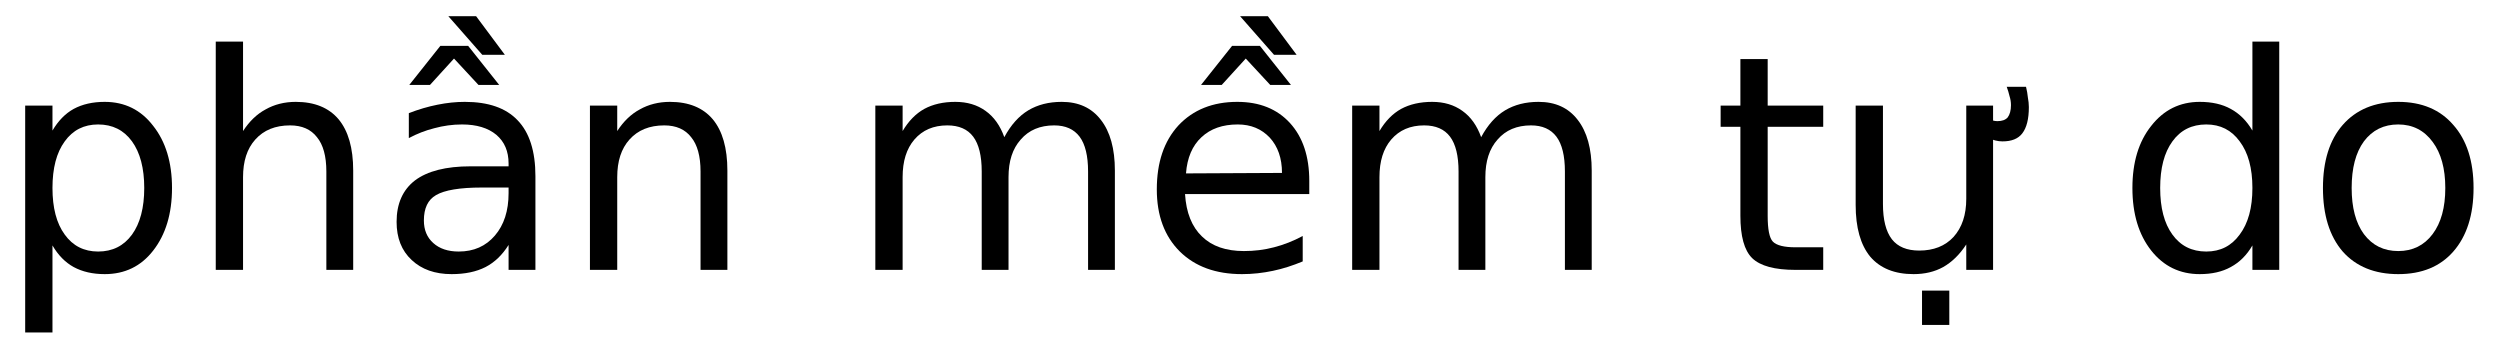 <?xml version="1.0" encoding="UTF-8"?>
<svg xmlns="http://www.w3.org/2000/svg" xmlns:xlink="http://www.w3.org/1999/xlink" width="83pt" height="12pt" viewBox="0 0 83 12" version="1.1">
<defs>
<g>
<symbol overflow="visible" id="glyph0-0">
<path style="stroke:none;" d="M 0.5 1.766 L 0.5 -7.031 L 5.484 -7.031 L 5.484 1.766 Z M 1.062 1.203 L 4.922 1.203 L 4.922 -6.469 L 1.062 -6.469 Z M 1.062 1.203 "/>
</symbol>
<symbol overflow="visible" id="glyph0-1">
<path style="stroke:none;" d="M 1.812 -0.812 L 1.812 2.078 L 0.906 2.078 L 0.906 -5.453 L 1.812 -5.453 L 1.812 -4.625 C 2 -4.945 2.234 -5.188 2.516 -5.344 C 2.805 -5.5 3.148 -5.578 3.547 -5.578 C 4.211 -5.578 4.75 -5.312 5.156 -4.781 C 5.57 -4.258 5.781 -3.57 5.781 -2.719 C 5.781 -1.863 5.57 -1.172 5.156 -0.641 C 4.75 -0.117 4.211 0.141 3.547 0.141 C 3.148 0.141 2.805 0.062 2.516 -0.094 C 2.234 -0.25 2 -0.488 1.812 -0.812 Z M 4.859 -2.719 C 4.859 -3.375 4.723 -3.891 4.453 -4.266 C 4.18 -4.641 3.805 -4.828 3.328 -4.828 C 2.859 -4.828 2.488 -4.641 2.219 -4.266 C 1.945 -3.891 1.812 -3.375 1.812 -2.719 C 1.812 -2.062 1.945 -1.547 2.219 -1.172 C 2.488 -0.797 2.859 -0.609 3.328 -0.609 C 3.805 -0.609 4.18 -0.797 4.453 -1.172 C 4.723 -1.547 4.859 -2.062 4.859 -2.719 Z M 4.859 -2.719 "/>
</symbol>
<symbol overflow="visible" id="glyph0-2">
<path style="stroke:none;" d="M 5.469 -3.297 L 5.469 0 L 4.578 0 L 4.578 -3.266 C 4.578 -3.773 4.473 -4.156 4.266 -4.406 C 4.066 -4.664 3.77 -4.797 3.375 -4.797 C 2.883 -4.797 2.5 -4.641 2.219 -4.328 C 1.945 -4.023 1.812 -3.609 1.812 -3.078 L 1.812 0 L 0.906 0 L 0.906 -7.578 L 1.812 -7.578 L 1.812 -4.609 C 2.02 -4.93 2.27 -5.172 2.562 -5.328 C 2.852 -5.492 3.188 -5.578 3.562 -5.578 C 4.188 -5.578 4.66 -5.383 4.984 -5 C 5.305 -4.613 5.469 -4.047 5.469 -3.297 Z M 5.469 -3.297 "/>
</symbol>
<symbol overflow="visible" id="glyph0-3">
<path style="stroke:none;" d="M 3.422 -2.734 C 2.691 -2.734 2.188 -2.648 1.906 -2.484 C 1.633 -2.328 1.5 -2.047 1.5 -1.641 C 1.5 -1.328 1.602 -1.078 1.812 -0.891 C 2.02 -0.703 2.301 -0.609 2.656 -0.609 C 3.156 -0.609 3.555 -0.785 3.859 -1.141 C 4.16 -1.492 4.312 -1.961 4.312 -2.547 L 4.312 -2.734 Z M 5.203 -3.109 L 5.203 0 L 4.312 0 L 4.312 -0.828 C 4.102 -0.492 3.848 -0.25 3.547 -0.094 C 3.242 0.062 2.867 0.141 2.422 0.141 C 1.867 0.141 1.426 -0.016 1.094 -0.328 C 0.758 -0.641 0.594 -1.062 0.594 -1.594 C 0.594 -2.195 0.797 -2.656 1.203 -2.969 C 1.617 -3.281 2.234 -3.438 3.047 -3.438 L 4.312 -3.438 L 4.312 -3.531 C 4.312 -3.938 4.176 -4.254 3.906 -4.484 C 3.633 -4.711 3.254 -4.828 2.766 -4.828 C 2.453 -4.828 2.145 -4.785 1.844 -4.703 C 1.551 -4.629 1.27 -4.52 1 -4.375 L 1 -5.203 C 1.32 -5.328 1.641 -5.422 1.953 -5.484 C 2.266 -5.547 2.566 -5.578 2.859 -5.578 C 3.641 -5.578 4.223 -5.375 4.609 -4.969 C 5.004 -4.562 5.203 -3.941 5.203 -3.109 Z M 3.234 -8.422 L 4.188 -7.141 L 3.438 -7.141 L 2.312 -8.422 Z M 2.047 -7.438 L 2.969 -7.438 L 4 -6.141 L 3.312 -6.141 L 2.5 -7.016 L 1.703 -6.141 L 1.016 -6.141 Z M 2.047 -7.438 "/>
</symbol>
<symbol overflow="visible" id="glyph0-4">
<path style="stroke:none;" d="M 5.469 -3.297 L 5.469 0 L 4.578 0 L 4.578 -3.266 C 4.578 -3.773 4.473 -4.156 4.266 -4.406 C 4.066 -4.664 3.77 -4.797 3.375 -4.797 C 2.883 -4.797 2.5 -4.641 2.219 -4.328 C 1.945 -4.023 1.812 -3.609 1.812 -3.078 L 1.812 0 L 0.906 0 L 0.906 -5.453 L 1.812 -5.453 L 1.812 -4.609 C 2.02 -4.93 2.27 -5.172 2.562 -5.328 C 2.852 -5.492 3.188 -5.578 3.562 -5.578 C 4.188 -5.578 4.66 -5.383 4.984 -5 C 5.305 -4.613 5.469 -4.047 5.469 -3.297 Z M 5.469 -3.297 "/>
</symbol>
<symbol overflow="visible" id="glyph0-5">
<path style="stroke:none;" d="M 5.188 -4.406 C 5.406 -4.812 5.672 -5.109 5.984 -5.297 C 6.297 -5.484 6.664 -5.578 7.094 -5.578 C 7.656 -5.578 8.086 -5.379 8.391 -4.984 C 8.703 -4.586 8.859 -4.023 8.859 -3.297 L 8.859 0 L 7.969 0 L 7.969 -3.266 C 7.969 -3.785 7.875 -4.172 7.688 -4.422 C 7.5 -4.672 7.219 -4.797 6.844 -4.797 C 6.375 -4.797 6.004 -4.641 5.734 -4.328 C 5.461 -4.023 5.328 -3.609 5.328 -3.078 L 5.328 0 L 4.438 0 L 4.438 -3.266 C 4.438 -3.785 4.344 -4.172 4.156 -4.422 C 3.969 -4.672 3.68 -4.797 3.297 -4.797 C 2.836 -4.797 2.473 -4.641 2.203 -4.328 C 1.941 -4.023 1.812 -3.609 1.812 -3.078 L 1.812 0 L 0.906 0 L 0.906 -5.453 L 1.812 -5.453 L 1.812 -4.609 C 2.008 -4.941 2.25 -5.188 2.531 -5.344 C 2.82 -5.5 3.164 -5.578 3.562 -5.578 C 3.957 -5.578 4.289 -5.477 4.562 -5.281 C 4.844 -5.082 5.051 -4.789 5.188 -4.406 Z M 5.188 -4.406 "/>
</symbol>
<symbol overflow="visible" id="glyph0-6">
<path style="stroke:none;" d="M 4.234 -8.422 L 5.188 -7.141 L 4.438 -7.141 L 3.312 -8.422 Z M 3.047 -7.438 L 3.969 -7.438 L 5 -6.141 L 4.312 -6.141 L 3.5 -7.016 L 2.703 -6.141 L 2.016 -6.141 Z M 5.609 -2.953 L 5.609 -2.516 L 1.484 -2.516 C 1.523 -1.898 1.711 -1.43 2.047 -1.109 C 2.379 -0.785 2.844 -0.625 3.438 -0.625 C 3.781 -0.625 4.113 -0.664 4.438 -0.75 C 4.758 -0.832 5.078 -0.957 5.391 -1.125 L 5.391 -0.281 C 5.066 -0.145 4.738 -0.039 4.406 0.031 C 4.07 0.102 3.727 0.141 3.375 0.141 C 2.508 0.141 1.82 -0.109 1.312 -0.609 C 0.801 -1.117 0.547 -1.805 0.547 -2.672 C 0.547 -3.566 0.785 -4.273 1.266 -4.797 C 1.754 -5.316 2.406 -5.578 3.219 -5.578 C 3.957 -5.578 4.539 -5.344 4.969 -4.875 C 5.395 -4.406 5.609 -3.766 5.609 -2.953 Z M 4.703 -3.219 C 4.703 -3.707 4.566 -4.098 4.297 -4.391 C 4.023 -4.68 3.672 -4.828 3.234 -4.828 C 2.734 -4.828 2.332 -4.688 2.031 -4.406 C 1.727 -4.125 1.555 -3.723 1.516 -3.203 Z M 4.703 -3.219 "/>
</symbol>
<symbol overflow="visible" id="glyph0-7">
<path style="stroke:none;" d="M 1.828 -7 L 1.828 -5.453 L 3.672 -5.453 L 3.672 -4.75 L 1.828 -4.75 L 1.828 -1.797 C 1.828 -1.348 1.883 -1.062 2 -0.938 C 2.125 -0.812 2.375 -0.75 2.75 -0.75 L 3.672 -0.75 L 3.672 0 L 2.75 0 C 2.062 0 1.582 -0.129 1.312 -0.391 C 1.051 -0.648 0.922 -1.117 0.922 -1.797 L 0.922 -4.75 L 0.266 -4.75 L 0.266 -5.453 L 0.922 -5.453 L 0.922 -7 Z M 1.828 -7 "/>
</symbol>
<symbol overflow="visible" id="glyph0-8">
<path style="stroke:none;" d="M 4.672 -4.781 L 4.672 -5.359 C 4.867 -5.211 5.039 -5.102 5.188 -5.031 C 5.332 -4.969 5.453 -4.938 5.547 -4.938 C 5.703 -4.938 5.816 -4.977 5.891 -5.062 C 5.961 -5.156 6 -5.289 6 -5.469 C 6 -5.57 5.984 -5.672 5.953 -5.766 C 5.93 -5.867 5.898 -5.973 5.859 -6.078 L 6.5 -6.078 C 6.531 -5.953 6.551 -5.832 6.562 -5.719 C 6.582 -5.613 6.594 -5.508 6.594 -5.406 C 6.594 -5.008 6.52 -4.719 6.375 -4.531 C 6.238 -4.352 6.02 -4.266 5.719 -4.266 C 5.562 -4.266 5.398 -4.305 5.234 -4.391 C 5.066 -4.473 4.879 -4.602 4.672 -4.781 Z M 0.844 -2.156 L 0.844 -5.453 L 1.75 -5.453 L 1.75 -2.188 C 1.75 -1.664 1.848 -1.273 2.047 -1.016 C 2.242 -0.766 2.547 -0.641 2.953 -0.641 C 3.43 -0.641 3.812 -0.789 4.094 -1.094 C 4.375 -1.406 4.516 -1.828 4.516 -2.359 L 4.516 -5.453 L 5.406 -5.453 L 5.406 0 L 4.516 0 L 4.516 -0.844 C 4.297 -0.508 4.039 -0.258 3.75 -0.094 C 3.469 0.062 3.141 0.141 2.766 0.141 C 2.141 0.141 1.66 -0.051 1.328 -0.438 C 1.004 -0.832 0.844 -1.406 0.844 -2.156 Z M 3.094 -5.578 Z M 3.047 0.688 L 3.953 0.688 L 3.953 1.828 L 3.047 1.828 Z M 3.047 0.688 "/>
</symbol>
<symbol overflow="visible" id="glyph0-9">
<path style="stroke:none;" d="M 4.531 -4.625 L 4.531 -7.578 L 5.422 -7.578 L 5.422 0 L 4.531 0 L 4.531 -0.812 C 4.344 -0.488 4.102 -0.25 3.812 -0.094 C 3.531 0.062 3.188 0.141 2.781 0.141 C 2.125 0.141 1.586 -0.117 1.172 -0.641 C 0.754 -1.172 0.547 -1.863 0.547 -2.719 C 0.547 -3.57 0.754 -4.258 1.172 -4.781 C 1.586 -5.312 2.125 -5.578 2.781 -5.578 C 3.188 -5.578 3.531 -5.5 3.812 -5.344 C 4.102 -5.188 4.344 -4.945 4.531 -4.625 Z M 1.469 -2.719 C 1.469 -2.062 1.602 -1.547 1.875 -1.172 C 2.145 -0.797 2.52 -0.609 3 -0.609 C 3.469 -0.609 3.836 -0.797 4.109 -1.172 C 4.391 -1.547 4.531 -2.062 4.531 -2.719 C 4.531 -3.375 4.391 -3.891 4.109 -4.266 C 3.836 -4.641 3.469 -4.828 3 -4.828 C 2.52 -4.828 2.145 -4.641 1.875 -4.266 C 1.602 -3.891 1.469 -3.375 1.469 -2.719 Z M 1.469 -2.719 "/>
</symbol>
<symbol overflow="visible" id="glyph0-10">
<path style="stroke:none;" d="M 3.047 -4.828 C 2.566 -4.828 2.188 -4.641 1.906 -4.266 C 1.633 -3.891 1.5 -3.375 1.5 -2.719 C 1.5 -2.07 1.633 -1.562 1.906 -1.188 C 2.188 -0.812 2.566 -0.625 3.047 -0.625 C 3.523 -0.625 3.906 -0.812 4.188 -1.188 C 4.469 -1.562 4.609 -2.07 4.609 -2.719 C 4.609 -3.363 4.469 -3.875 4.188 -4.25 C 3.906 -4.633 3.523 -4.828 3.047 -4.828 Z M 3.047 -5.578 C 3.828 -5.578 4.438 -5.32 4.875 -4.812 C 5.32 -4.312 5.547 -3.613 5.547 -2.719 C 5.547 -1.82 5.32 -1.117 4.875 -0.609 C 4.438 -0.109 3.828 0.141 3.047 0.141 C 2.266 0.141 1.648 -0.109 1.203 -0.609 C 0.766 -1.117 0.547 -1.82 0.547 -2.719 C 0.547 -3.613 0.766 -4.312 1.203 -4.812 C 1.648 -5.32 2.266 -5.578 3.047 -5.578 Z M 3.047 -5.578 "/>
</symbol>
</g>
</defs>
<g id="surface1">
<g style="fill:rgb(0%,0%,0%);fill-opacity:1;">
  <use xlink:href="#glyph0-1" x="-0.07" y="8.96"/>
  <use xlink:href="#glyph0-2" x="6.257" y="8.96"/>
  <use xlink:href="#glyph0-3" x="12.573" y="8.96"/>
  <use xlink:href="#glyph0-4" x="18.68" y="8.96"/>
</g>
<g style="fill:rgb(0%,0%,0%);fill-opacity:1;">
  <use xlink:href="#glyph0-5" x="28.155" y="8.96"/>
  <use xlink:href="#glyph0-6" x="37.859" y="8.96"/>
  <use xlink:href="#glyph0-5" x="43.986" y="8.96"/>
</g>
<g style="fill:rgb(0%,0%,0%);fill-opacity:1;">
  <use xlink:href="#glyph0-7" x="56.859" y="8.96"/>
  <use xlink:href="#glyph0-8" x="60.764" y="8.96"/>
</g>
<g style="fill:rgb(0%,0%,0%);fill-opacity:1;">
  <use xlink:href="#glyph0-9" x="70.249" y="8.96"/>
  <use xlink:href="#glyph0-10" x="76.575" y="8.96"/>
</g>
</g>
</svg>
